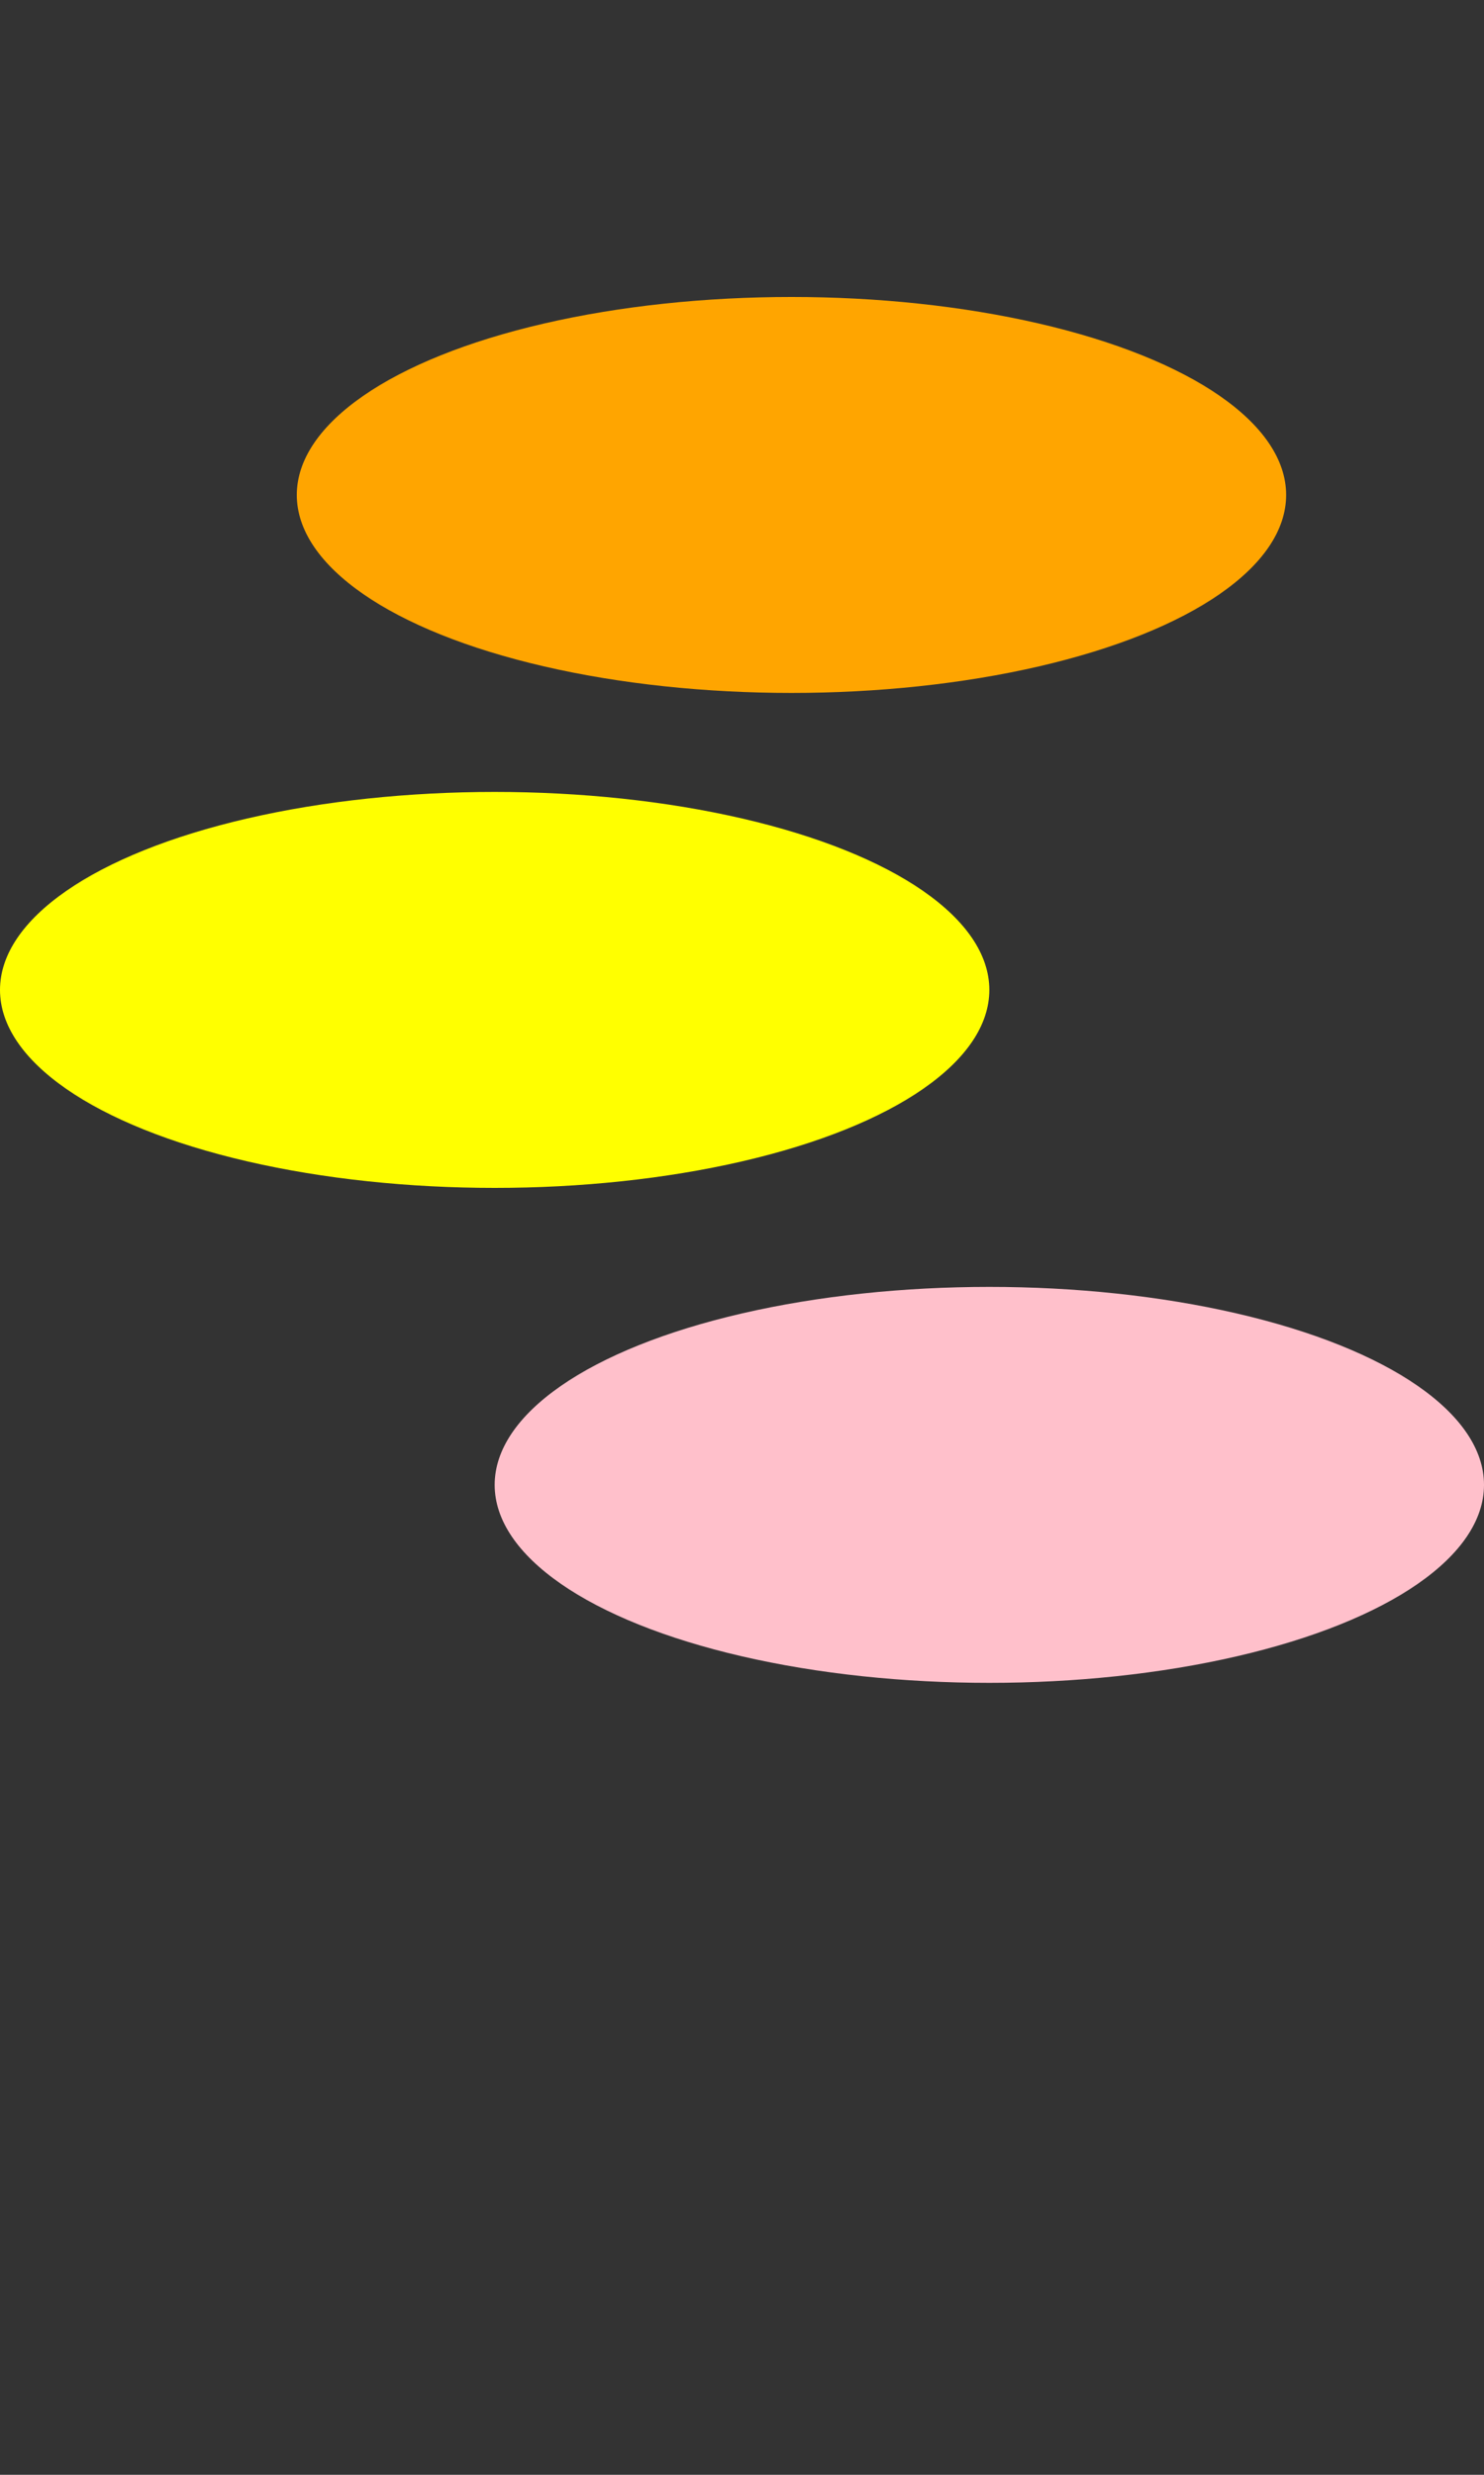 <?xml version="1.0" encoding="utf-8"?>
<!DOCTYPE svg PUBLIC "-//W3C//DTD SVG 20010904//EN"
"http://www.w3.org/TR/2001/REC-SVG-20010904/DTD/svg10.dtd">
<svg width="150px" height="250px" xml:lang="fr"
xmlns="http://www.w3.org/2000/svg"
xmlns:xlink="http://www.w3.org/1999/xlink">
   <rect width="100%" height="100%" fill="#333333" stroke="none"/>
   <title>ellipse</title>
 <ellipse cx="50" cy="100" rx="50" ry="20"
   stroke-width="2" fill="yellow" />
   <ellipse cx="100" cy="150" rx="50" ry="20"
   stroke-width="2" fill="pink" />
   <ellipse cx="80" cy="50" rx="50" ry="20"
   stroke-width="2" fill="orange" />
</svg>
